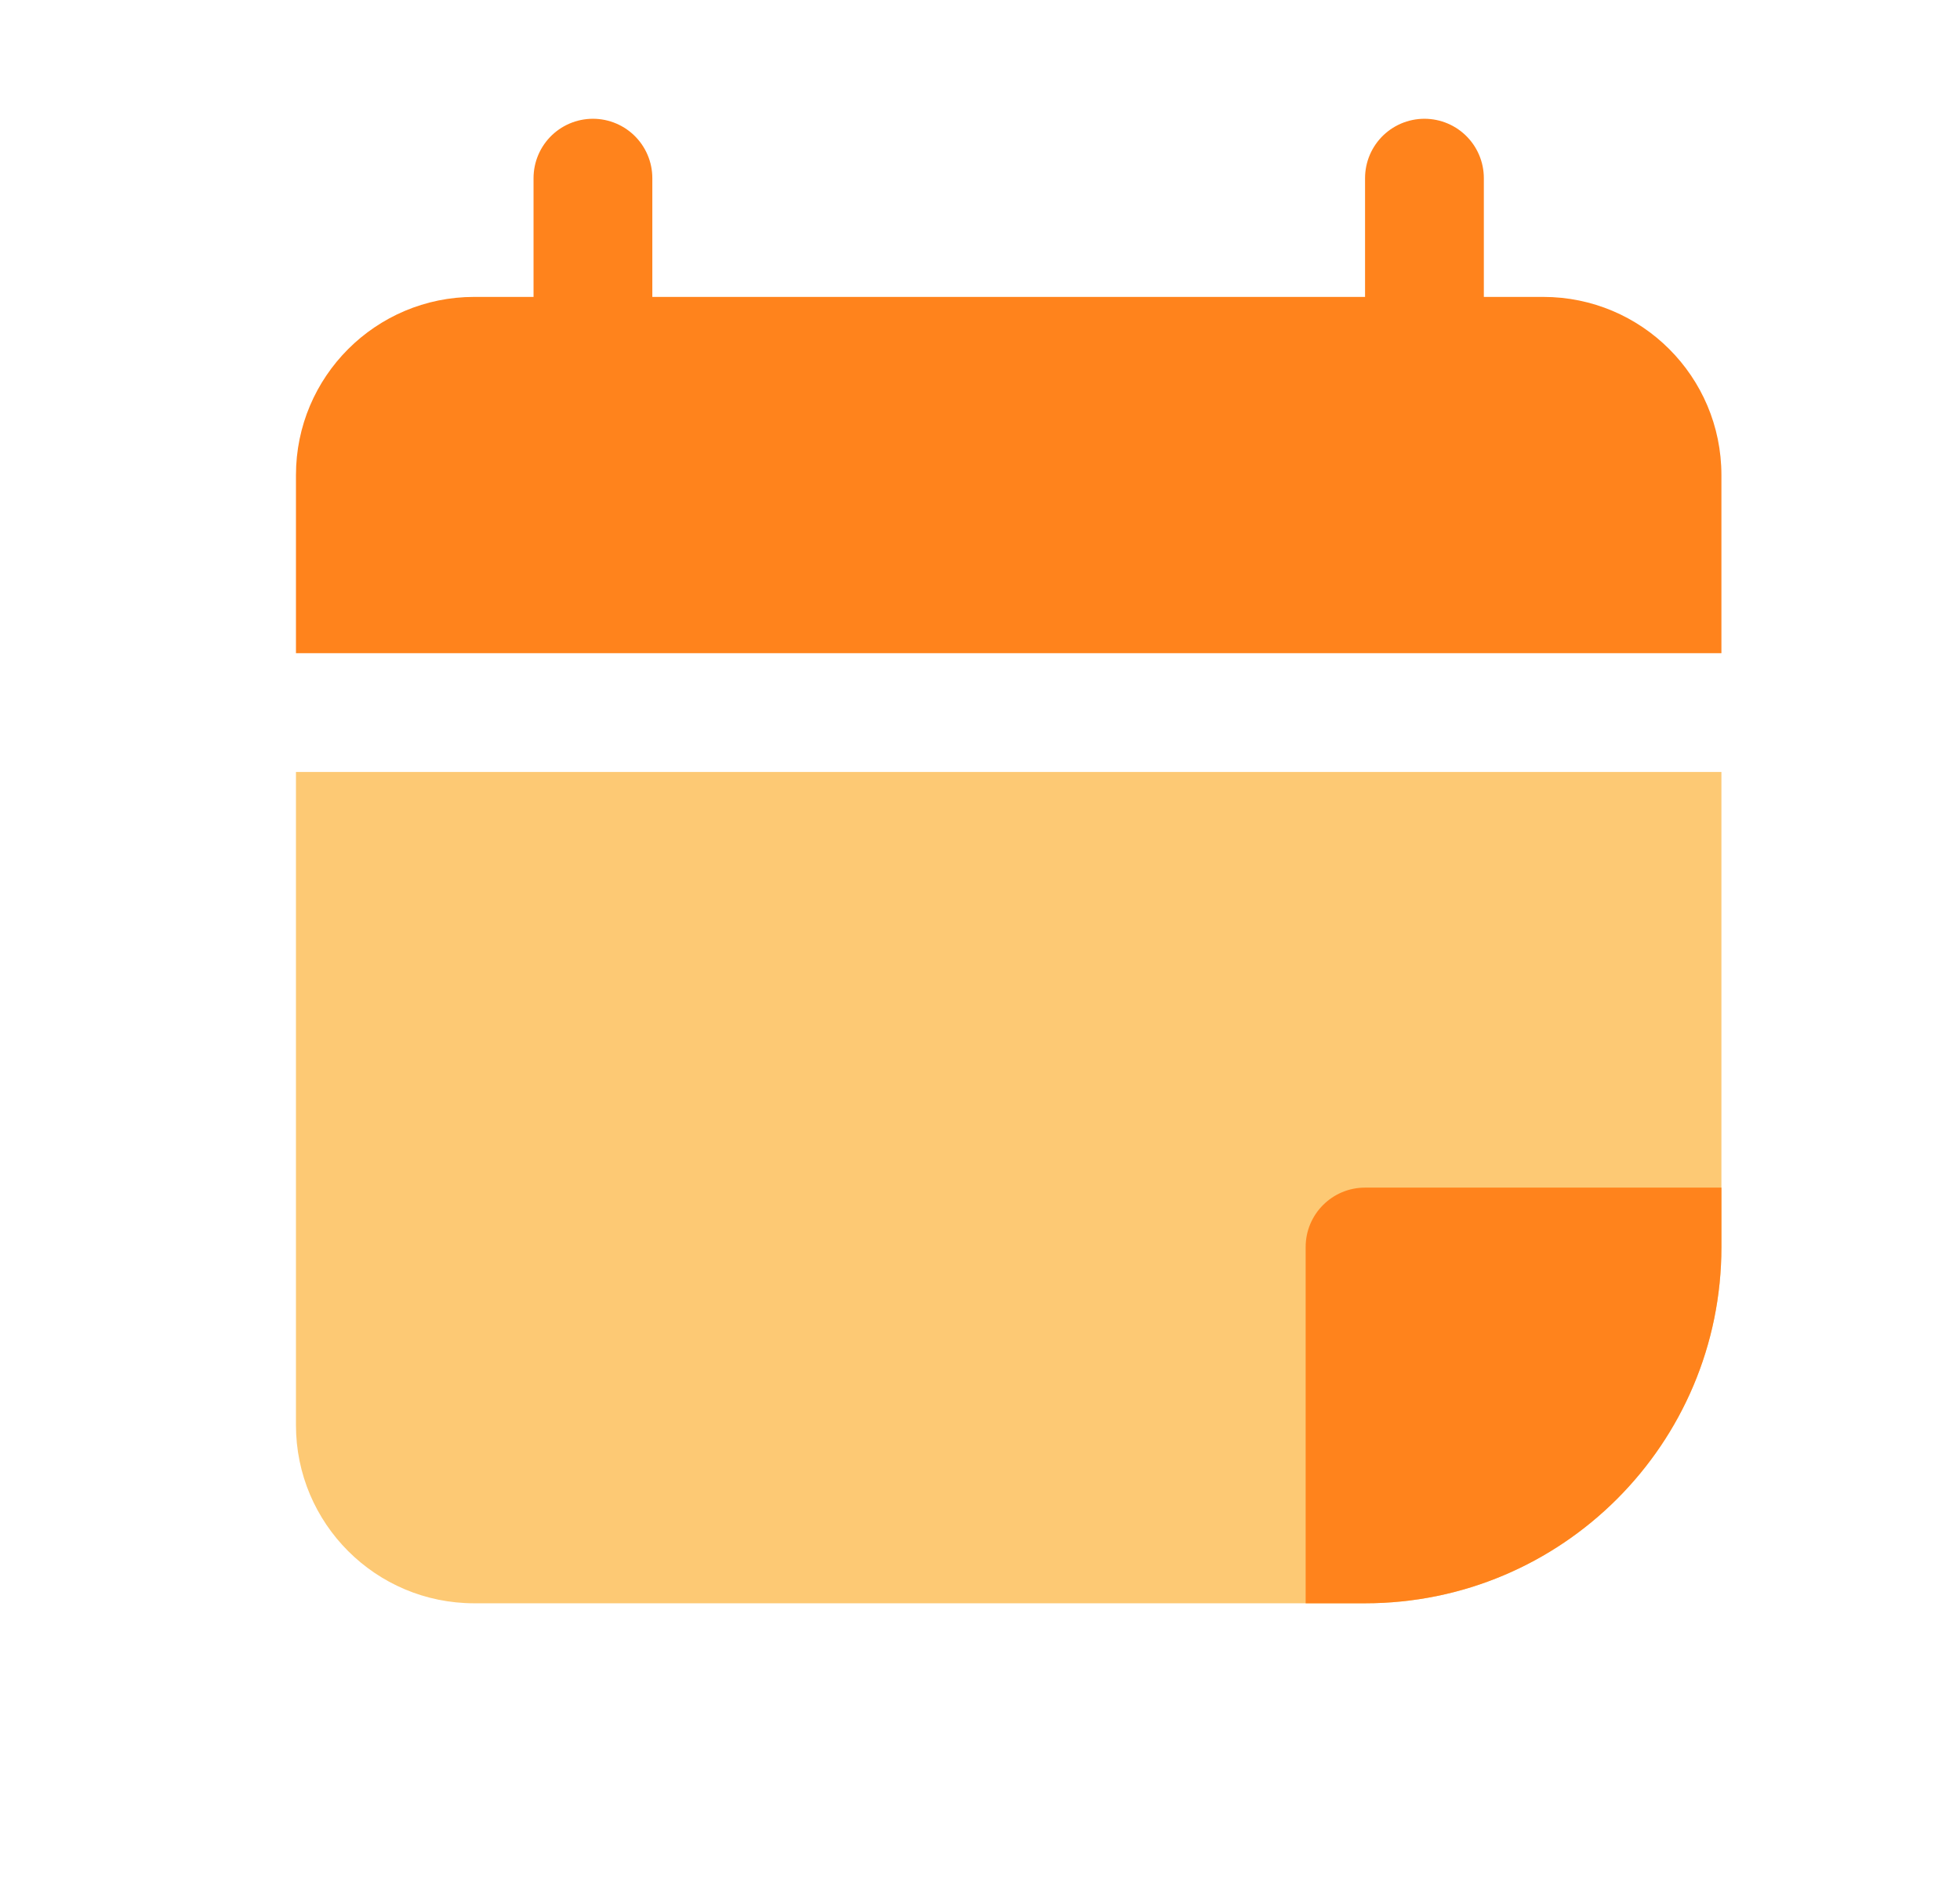 <svg width="33" height="32" viewBox="0 0 33 32" fill="none" xmlns="http://www.w3.org/2000/svg">
<path d="M7.983 5C6.327 5 4.983 6.343 4.983 8V11H28.983V8C28.983 6.343 27.64 5 25.983 5H7.983Z" fill="#FF831C"/>
<path d="M28.983 13H4.983V24C4.983 25.657 6.327 27 7.983 27H22.983C26.297 27 28.983 24.314 28.983 21V13Z" fill="#FDC974"/>
<path d="M21.983 21C21.983 20.448 22.431 20 22.983 20H28.983V21C28.983 24.314 26.297 27 22.983 27H21.983V21Z" fill="#FF831C"/>
<path d="M9.983 3V8" stroke="#FF831C" stroke-width="2" stroke-linecap="round"/>
<path d="M23.983 3V8" stroke="#FF831C" stroke-width="2" stroke-linecap="round"/>
</svg>
